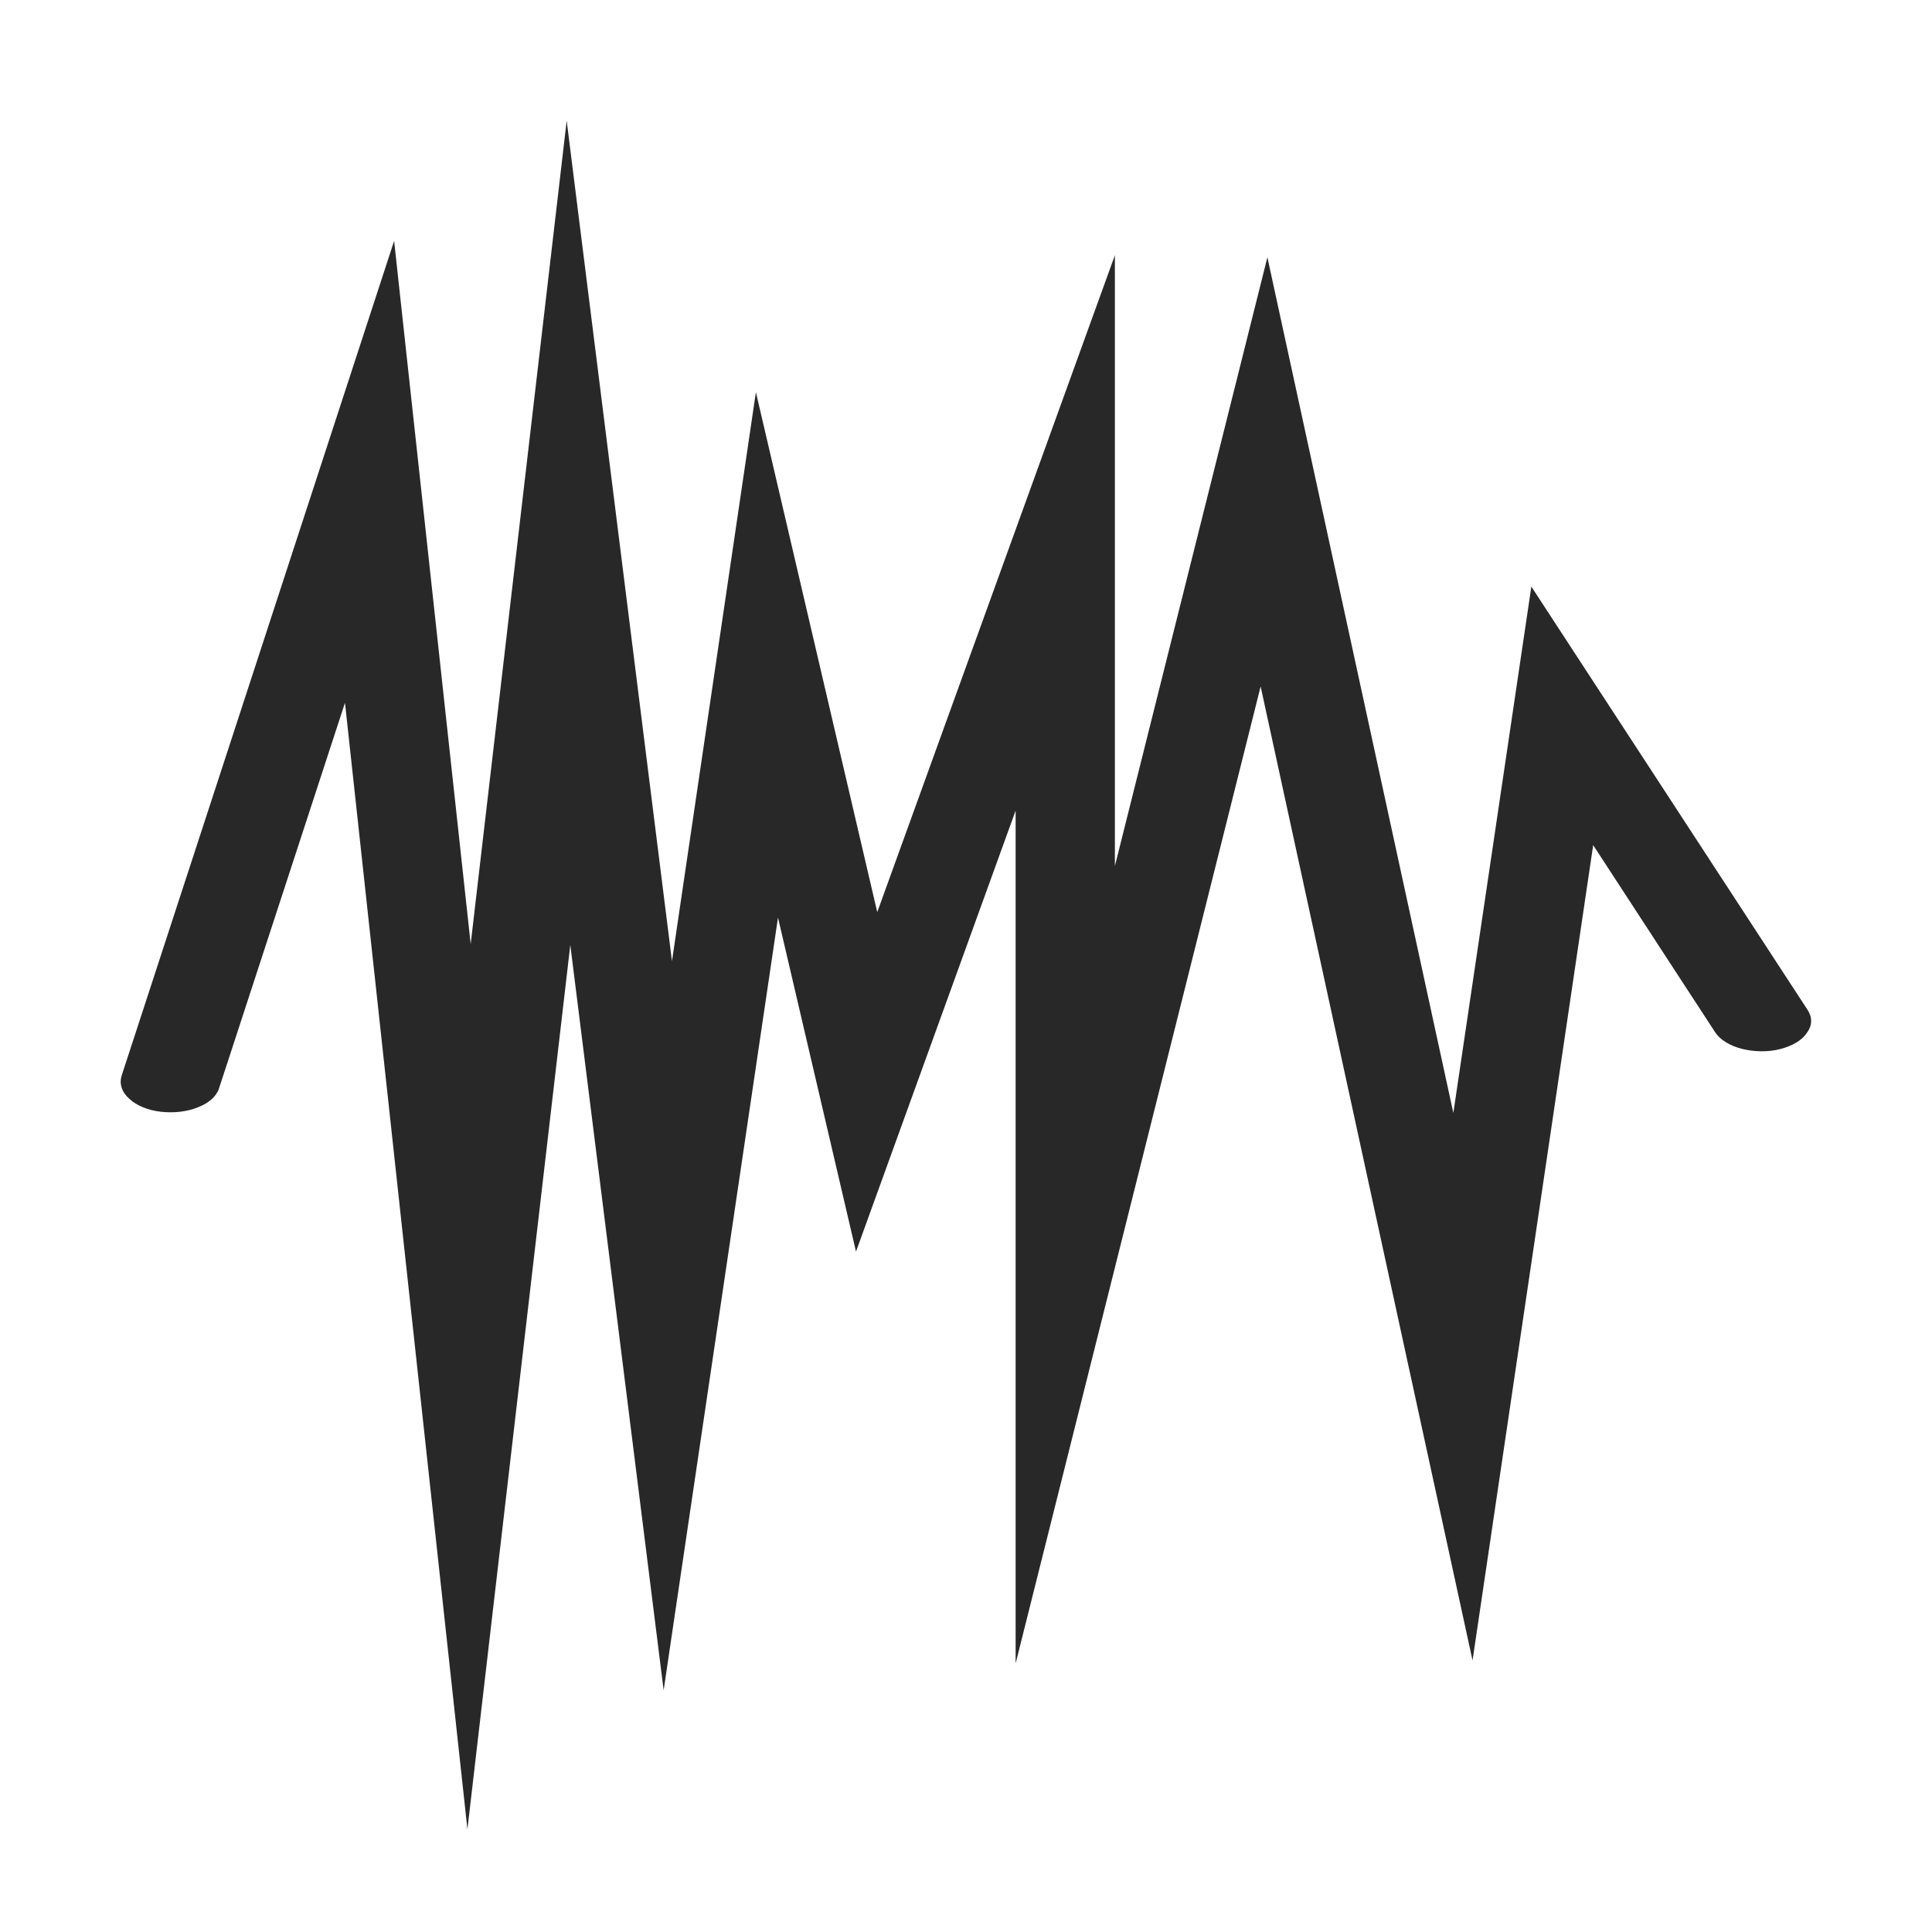 <svg width="16" height="16" version="1.1" xmlns="http://www.w3.org/2000/svg">
  <defs>
    <style type="text/css" id="current-color-scheme">.ColorScheme-Text { color:#282828; } .ColorScheme-Highlight { color:#458588; }</style>
  </defs>
  <path class="ColorScheme-Text" fill="currentColor" d="m1.815 9.01c-0.02 0.066-0.082 0.124-0.173 0.159-0.091 0.038-0.202 0.05-0.309 0.038-0.107-0.012-0.202-0.05-0.264-0.109-0.062-0.055-0.082-0.124-0.062-0.189l2.257-6.914 0.634 5.823 0.795-6.818 0.872 6.96 0.695-4.712 1.005 4.306 1.968-5.44v5.058l1.263-5.041 1.54 7.086 0.646-4.359 2.286 3.503c0.042 0.063 0.042 0.131-0.004 0.192-0.04 0.063-0.124 0.111-0.226 0.136-0.098 0.025-0.213 0.022-0.313-0.003-0.102-0.027-0.182-0.076-0.222-0.139l-1.009-1.548-0.999 6.752-1.755-8.066-2.029 8.091v-7.063l-1.322 3.652-0.646-2.766-0.947 6.399-0.773-6.172-0.852 7.323-1.014-9.329z"/>
</svg>
